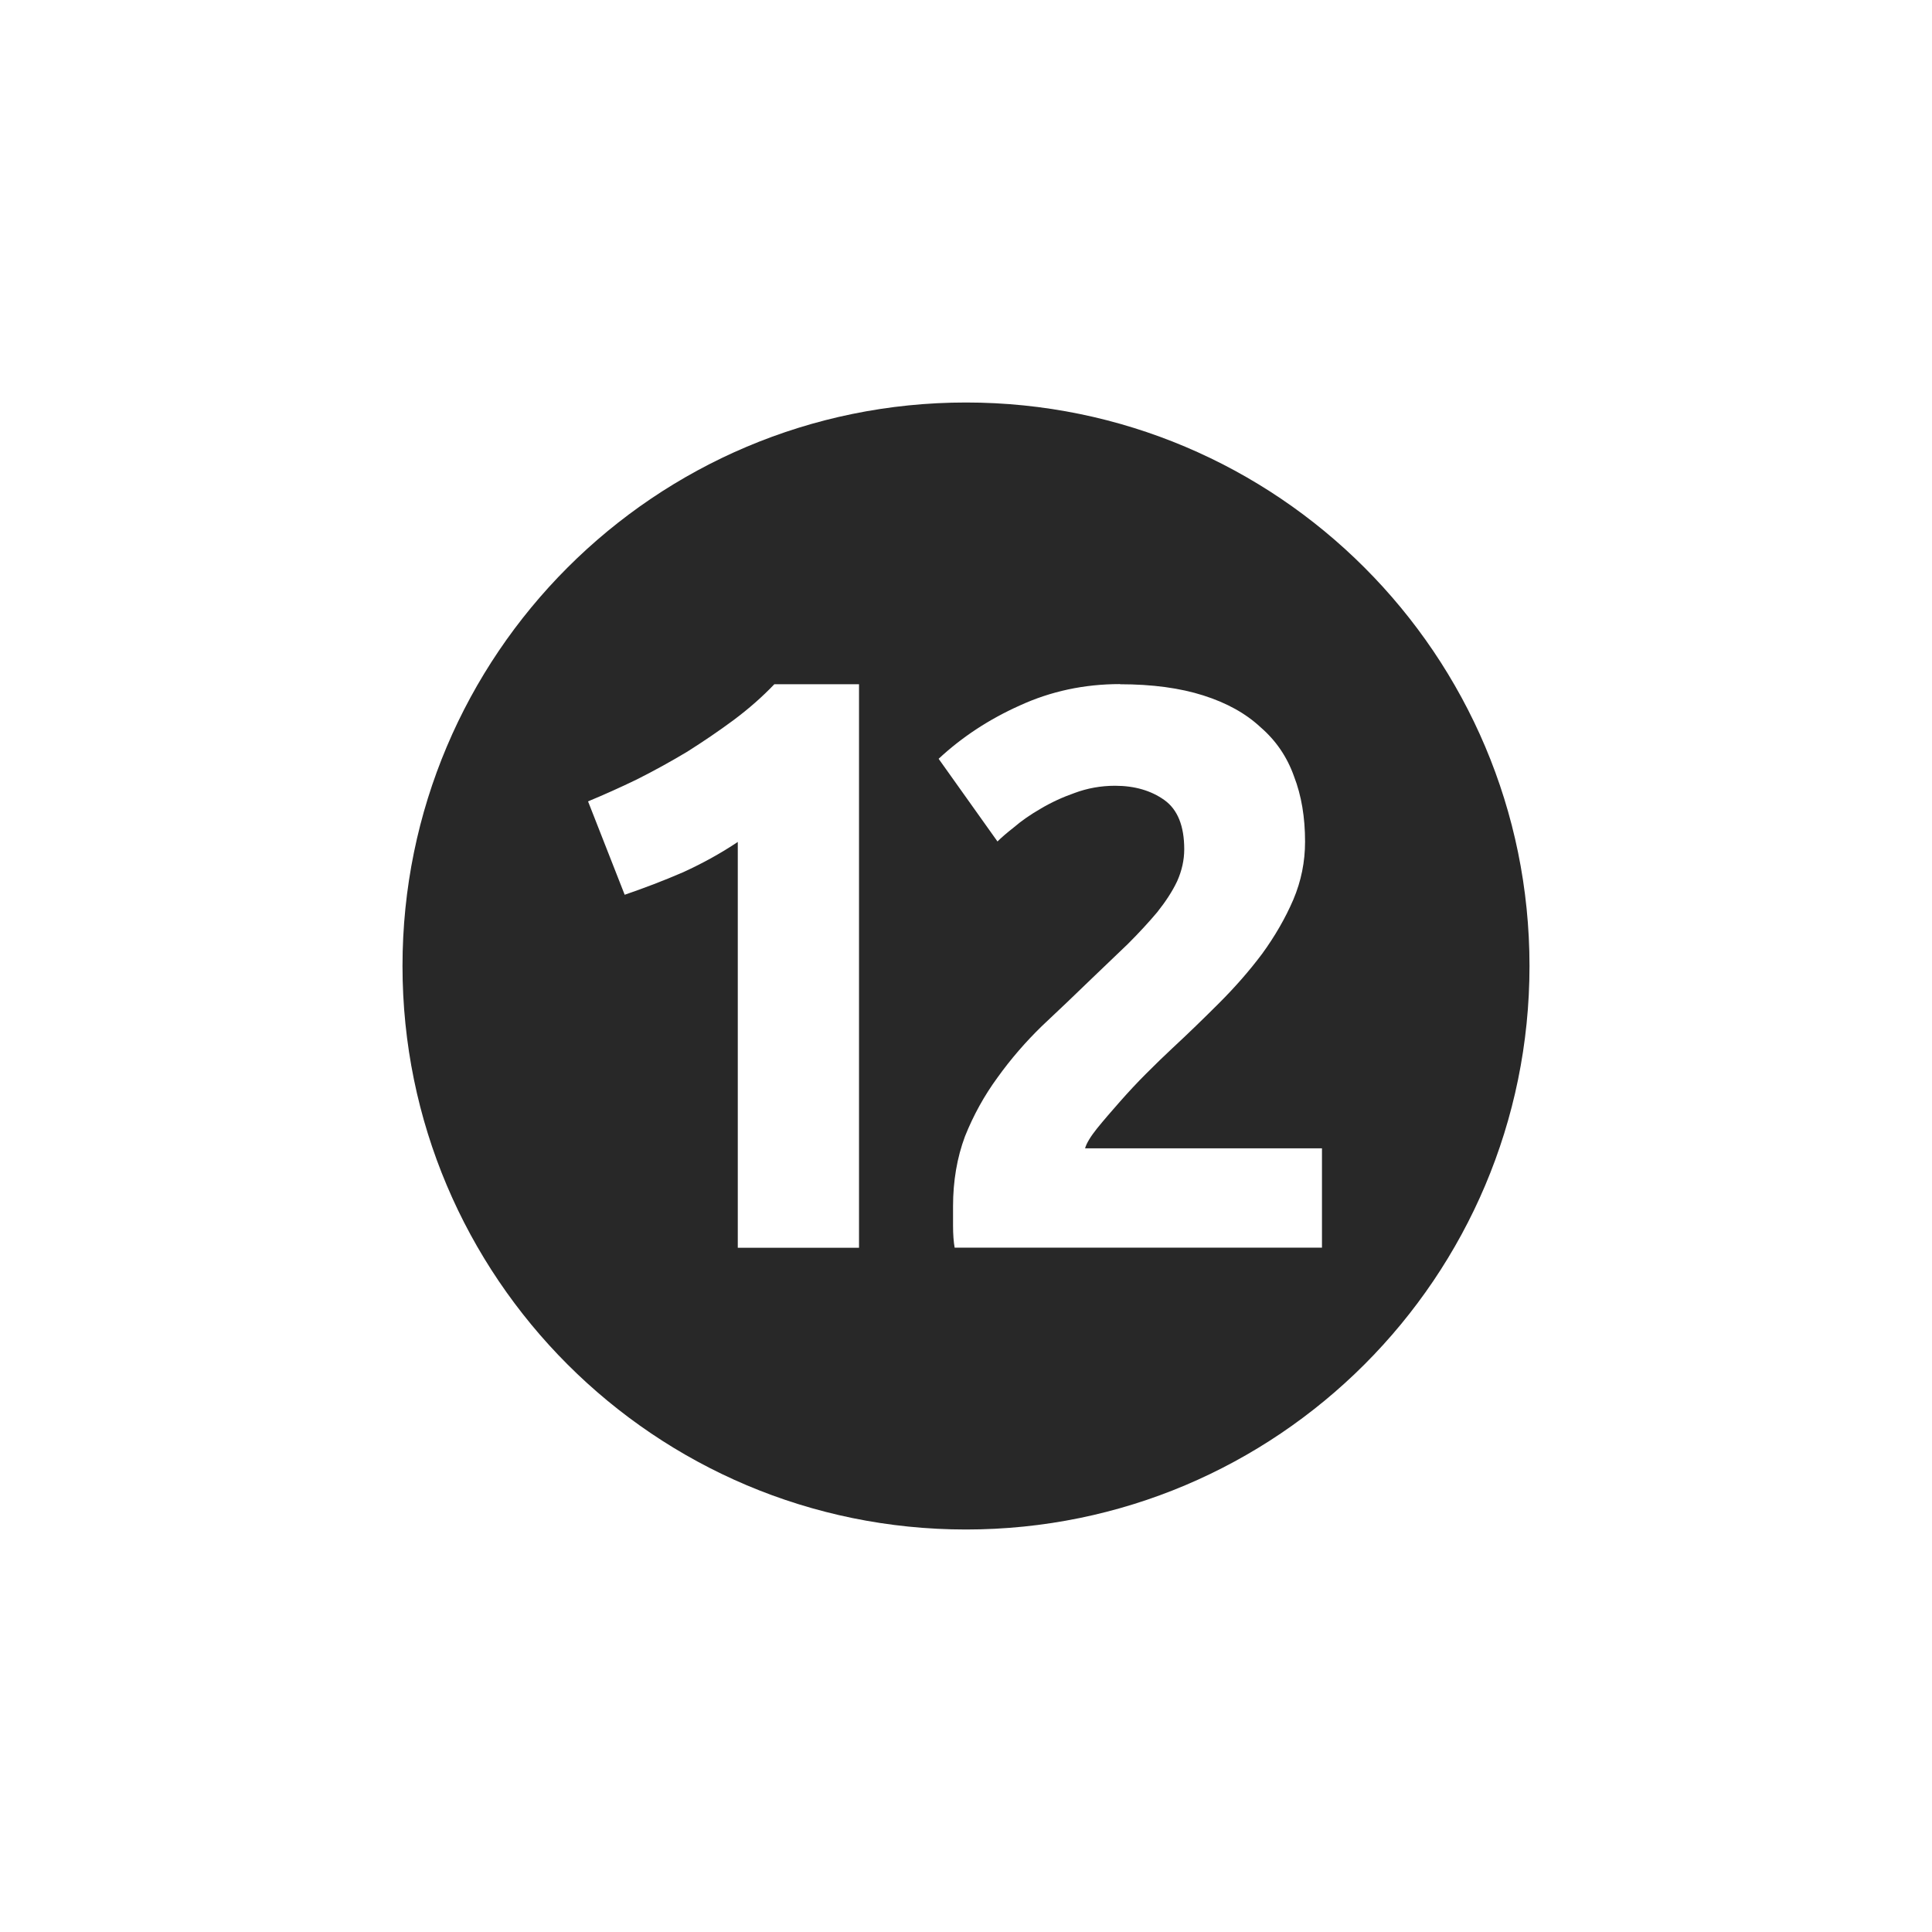 <svg width="24" height="24" version="1.1" xmlns="http://www.w3.org/2000/svg">
  <defs>
    <style id="current-color-scheme" type="text/css">.ColorScheme-Text { color:#282828; } .ColorScheme-Highlight { color:#458588; }</style>
  </defs>
  <path class="ColorScheme-Text" d="m12 5c-3.866 0-7 3.134-7 7s3.134 7 7 7 7-3.134 7-7-3.134-7-7-7zm-2.38 3.5h1.051v7h-1.506v-5.041c-0.202 0.135-0.427 0.261-0.676 0.375-0.249 0.108-0.493 0.2-0.729 0.281l-0.455-1.16c0.195-0.081 0.399-0.172 0.607-0.273 0.215-0.108 0.423-0.223 0.625-0.344 0.202-0.128 0.394-0.258 0.576-0.393 0.189-0.141 0.358-0.29 0.506-0.445zm4.293 0c0.402 0 0.746 0.047 1.035 0.139 0.29 0.092 0.527 0.223 0.711 0.395 0.191 0.165 0.33 0.368 0.416 0.611 0.092 0.237 0.137 0.508 0.137 0.81 0 0.25-0.048 0.49-0.146 0.721-0.099 0.23-0.229 0.455-0.387 0.672-0.158 0.211-0.336 0.414-0.533 0.611-0.198 0.198-0.391 0.385-0.582 0.562-0.099 0.092-0.208 0.198-0.326 0.316-0.112 0.112-0.219 0.227-0.324 0.346s-0.202 0.231-0.287 0.336c-0.079 0.099-0.129 0.18-0.148 0.246h2.943v1.234h-4.563c-0.013-0.072-0.02-0.165-0.02-0.277v-0.236c0-0.316 0.05-0.606 0.148-0.869 0.105-0.263 0.24-0.507 0.404-0.731 0.165-0.23 0.349-0.443 0.553-0.641 0.211-0.198 0.419-0.396 0.623-0.594 0.158-0.151 0.305-0.292 0.443-0.424 0.138-0.138 0.26-0.27 0.365-0.395 0.105-0.132 0.189-0.26 0.248-0.385 0.059-0.132 0.088-0.265 0.088-0.397 0-0.29-0.082-0.493-0.246-0.611-0.165-0.118-0.37-0.178-0.613-0.178-0.178 0-0.346 0.031-0.504 0.09-0.151 0.053-0.292 0.118-0.424 0.197-0.125 0.072-0.234 0.148-0.326 0.227-0.092 0.072-0.161 0.132-0.207 0.178l-0.731-1.027c0.29-0.27 0.626-0.491 1.008-0.662 0.388-0.178 0.803-0.266 1.244-0.266z" fill="currentColor"/>
</svg>
